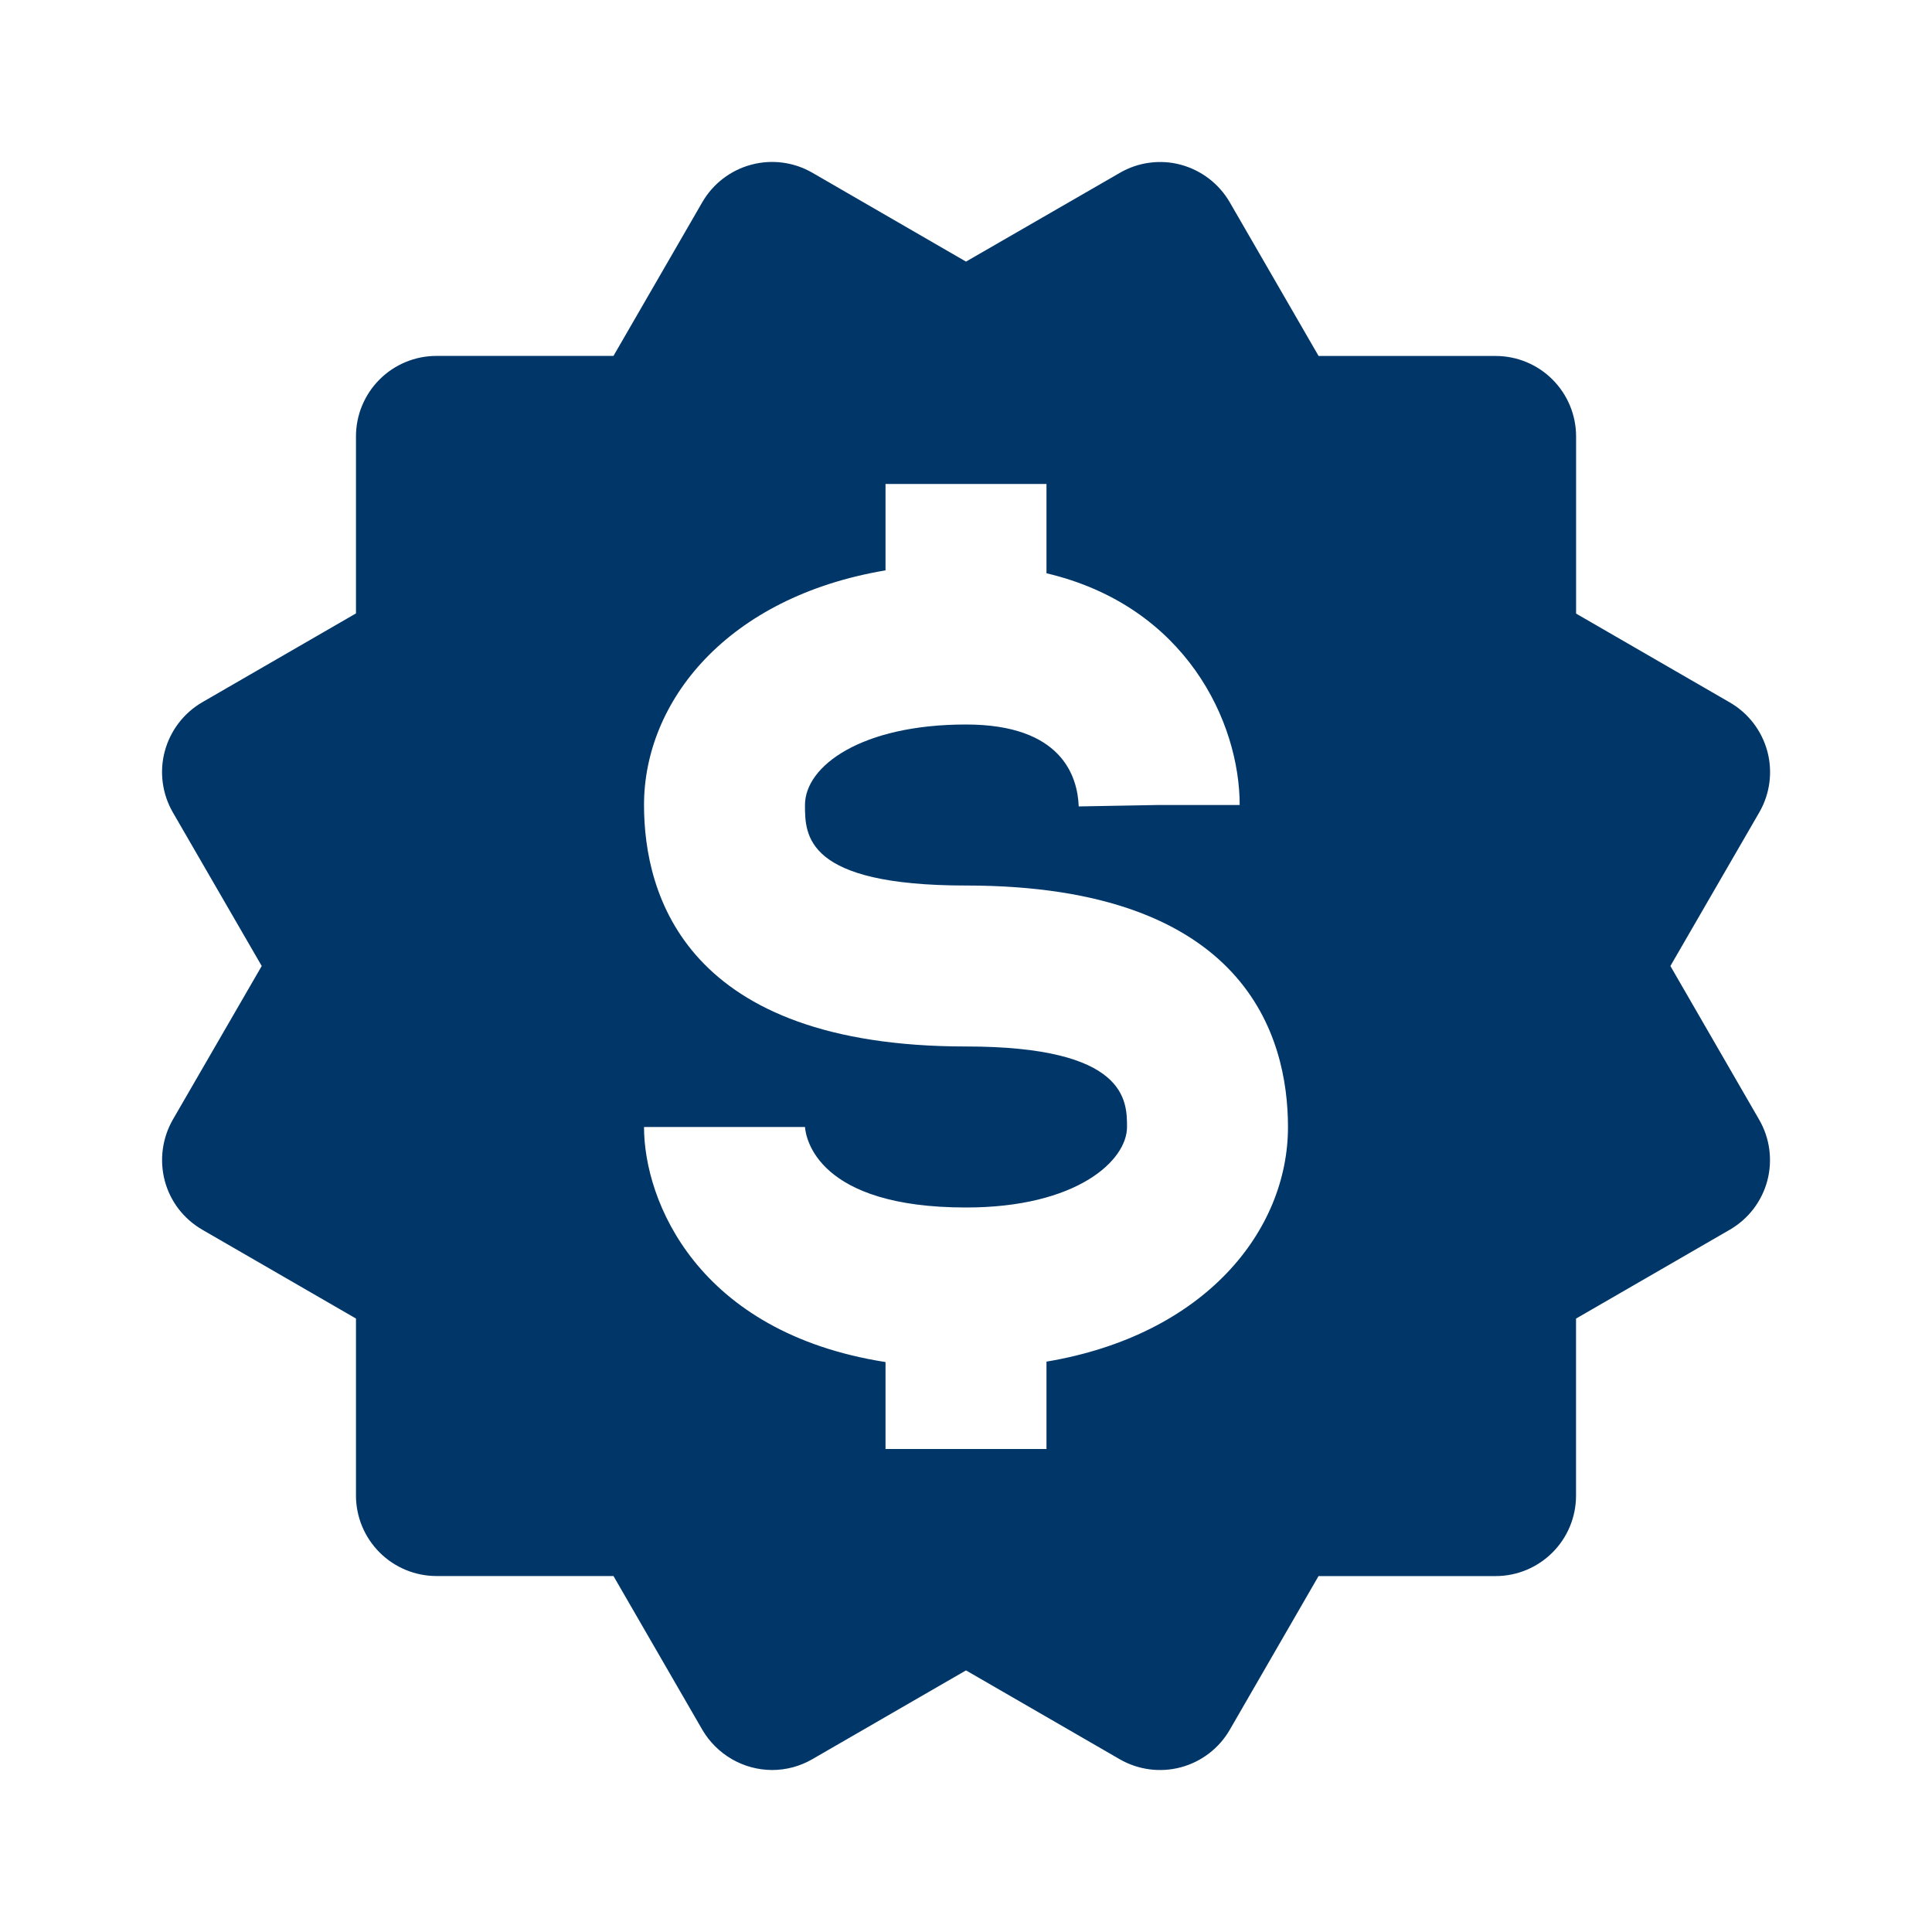 <svg width="32" height="32" viewBox="0 0 32 32" fill="none" xmlns="http://www.w3.org/2000/svg">
<path d="M2.729 19.557C2.774 19.727 2.852 19.885 2.958 20.024C3.065 20.163 3.198 20.279 3.349 20.367L5.896 21.839V24.771C5.896 25.124 6.037 25.463 6.287 25.713C6.537 25.963 6.876 26.104 7.229 26.104H10.161L11.633 28.651C11.751 28.852 11.92 29.02 12.122 29.137C12.325 29.254 12.554 29.316 12.788 29.317C13.02 29.317 13.251 29.256 13.456 29.137L16 27.667L18.547 29.139C18.853 29.315 19.217 29.363 19.558 29.272C19.899 29.181 20.191 28.958 20.368 28.652L21.839 26.105H24.771C25.124 26.105 25.463 25.965 25.713 25.715C25.964 25.465 26.104 25.126 26.104 24.772V21.84L28.651 20.368C28.802 20.28 28.935 20.164 29.042 20.025C29.148 19.886 29.227 19.727 29.272 19.558C29.317 19.388 29.328 19.212 29.305 19.038C29.282 18.864 29.225 18.697 29.137 18.545L27.667 16L29.139 13.456C29.316 13.15 29.364 12.786 29.273 12.445C29.181 12.103 28.958 11.812 28.652 11.635L26.105 10.163V7.229C26.105 6.876 25.965 6.537 25.715 6.287C25.465 6.036 25.126 5.896 24.772 5.896H21.84L20.369 3.351C20.192 3.045 19.901 2.822 19.56 2.729C19.391 2.683 19.214 2.672 19.041 2.695C18.867 2.717 18.7 2.775 18.548 2.863L16 4.333L13.455 2.861C13.149 2.684 12.785 2.636 12.443 2.728C12.102 2.819 11.81 3.042 11.633 3.348L10.161 5.895H7.229C6.876 5.895 6.537 6.035 6.287 6.285C6.037 6.535 5.896 6.874 5.896 7.228V10.16L3.349 11.632C3.043 11.81 2.821 12.102 2.729 12.444C2.638 12.785 2.686 13.149 2.863 13.456L4.335 16L2.863 18.544C2.687 18.851 2.639 19.215 2.729 19.557ZM16 17.333C11.36 17.333 10.667 14.828 10.667 13.333C10.667 11.617 12.039 9.889 14.667 9.447V8.016H17.333V9.495C19.645 10.041 20.533 11.965 20.533 13.333H19.2L17.867 13.357C17.848 12.851 17.58 12 16 12C14.268 12 13.333 12.687 13.333 13.333C13.333 13.832 13.333 14.667 16 14.667C20.64 14.667 21.333 17.172 21.333 18.667C21.333 20.383 19.961 22.111 17.333 22.553V24H14.667V22.56C11.548 22.071 10.667 19.889 10.667 18.667H13.333C13.348 18.857 13.545 20 16 20C17.84 20 18.667 19.22 18.667 18.667C18.667 18.233 18.667 17.333 16 17.333Z" fill="#003768"/>
</svg>
